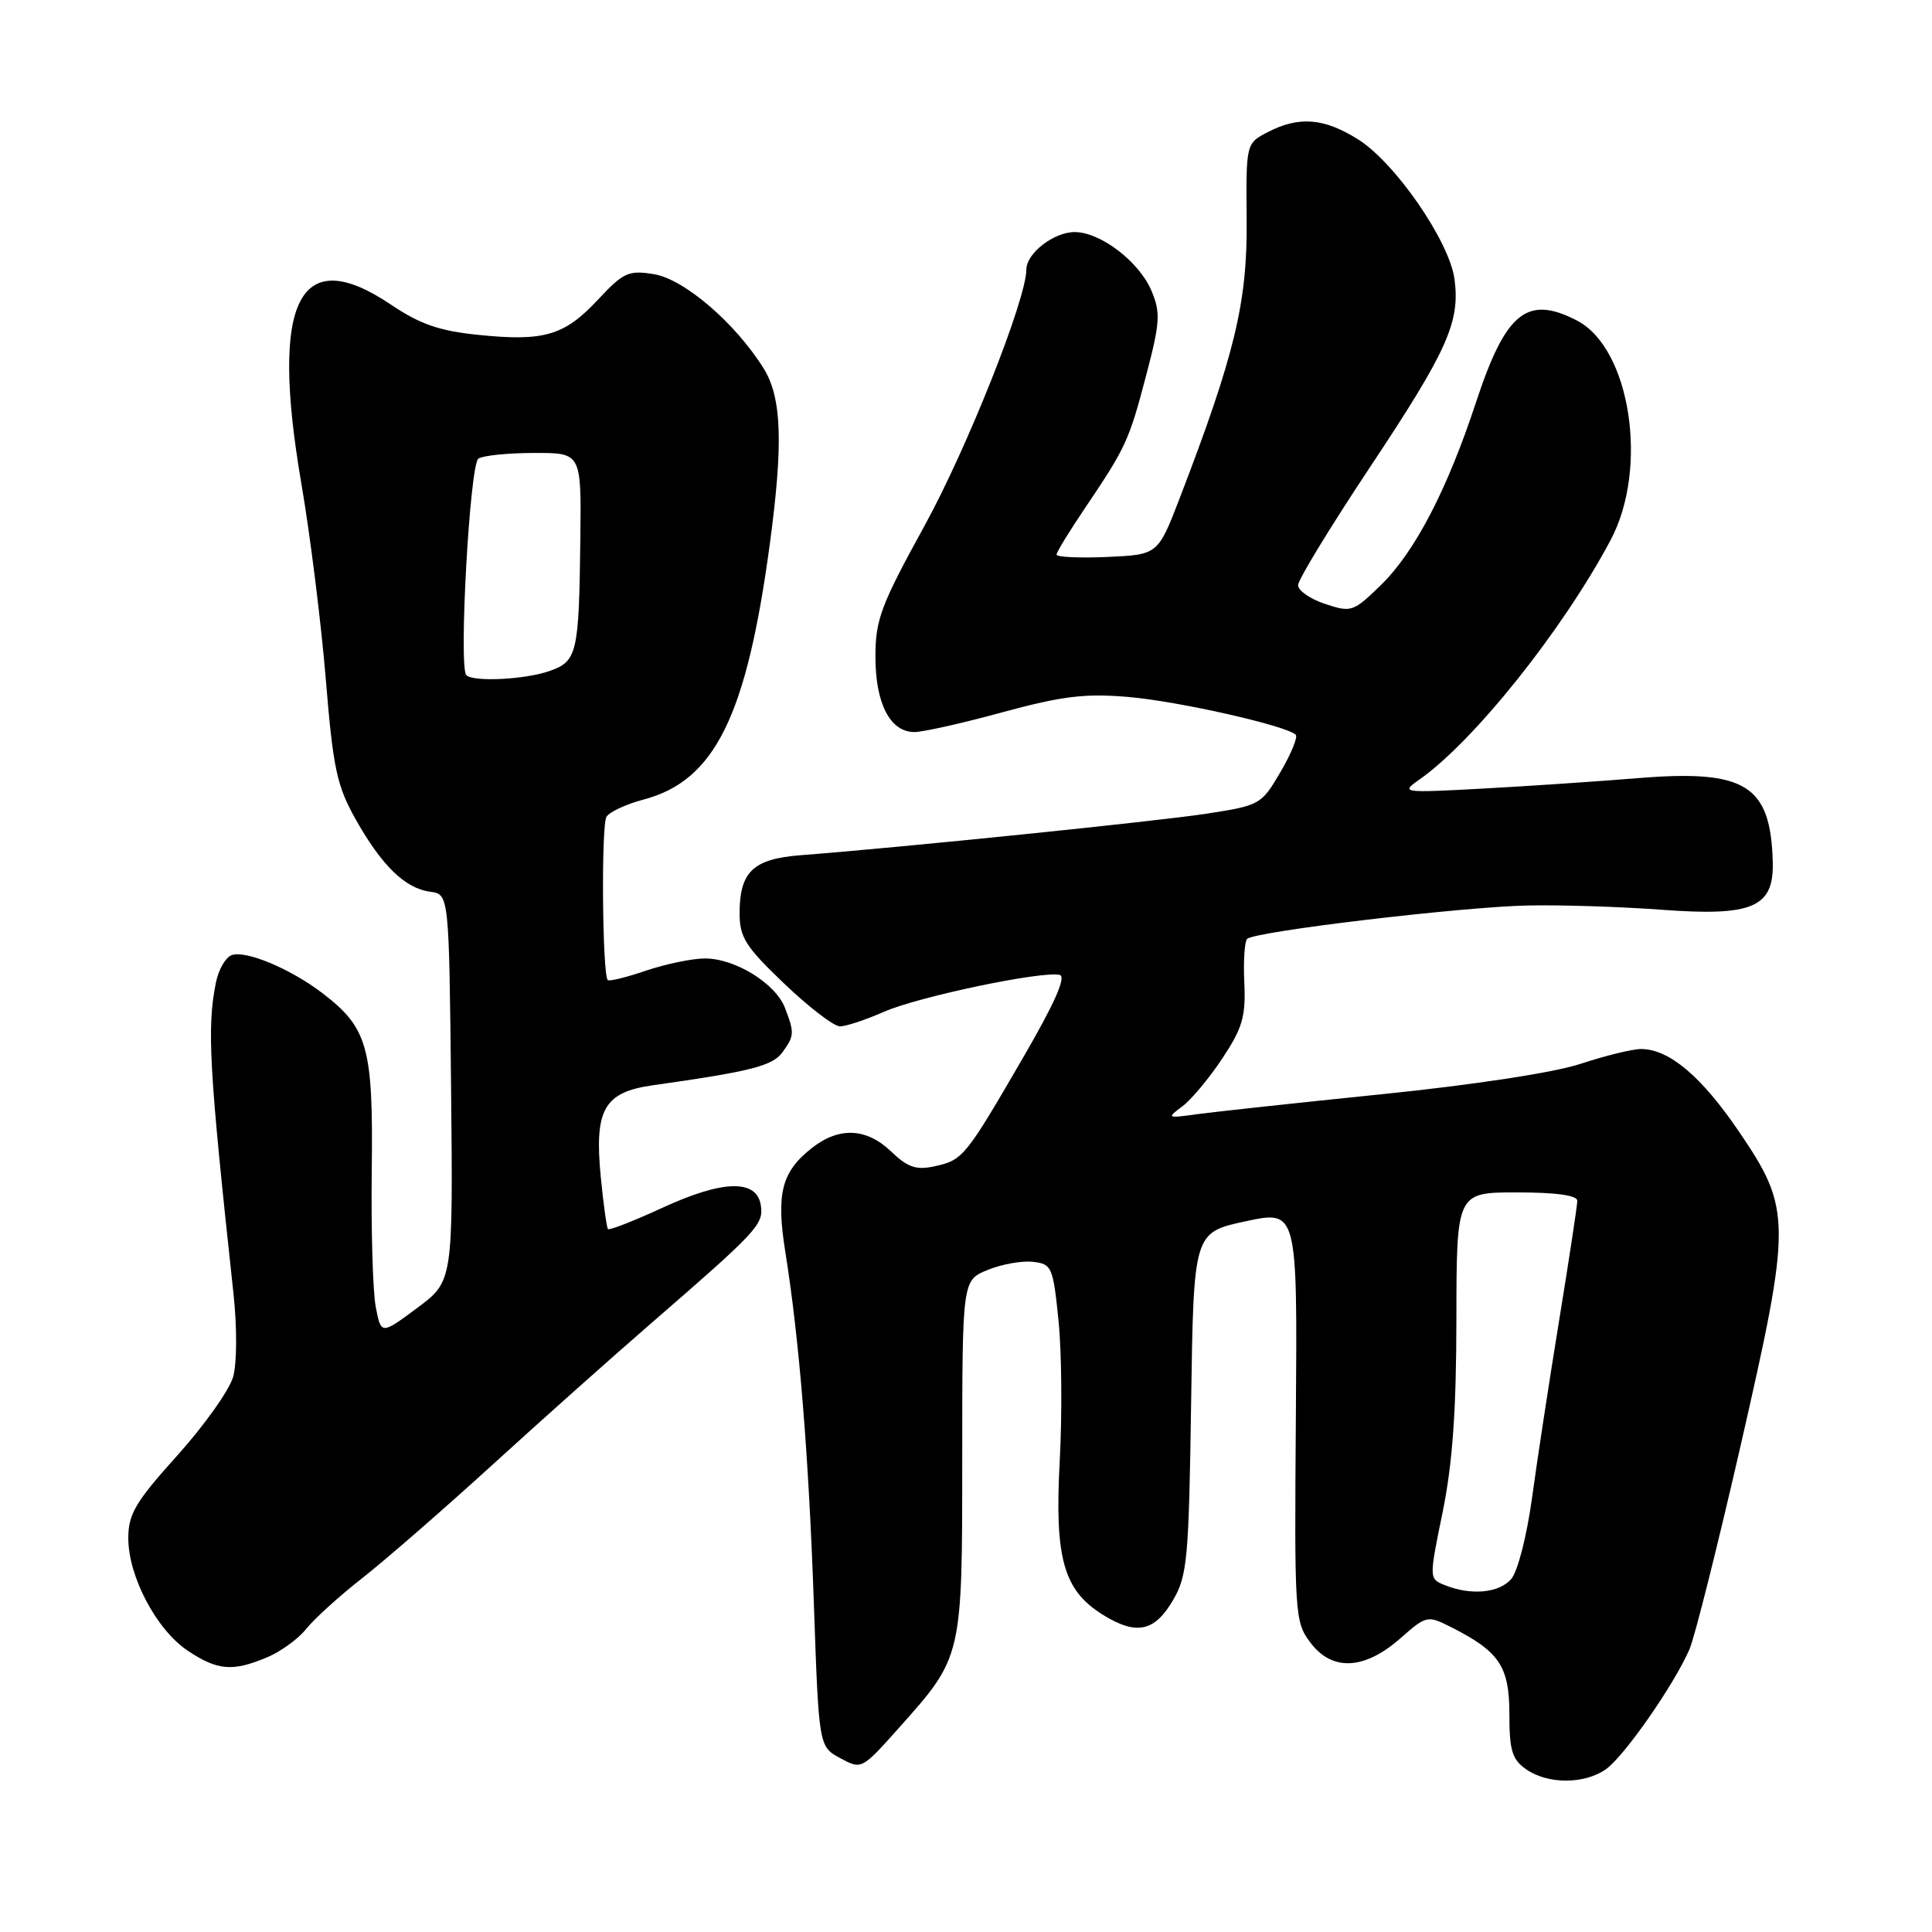 <?xml version="1.0" encoding="UTF-8" standalone="no"?>
<!DOCTYPE svg PUBLIC "-//W3C//DTD SVG 1.1//EN" "http://www.w3.org/Graphics/SVG/1.1/DTD/svg11.dtd" >
<svg xmlns="http://www.w3.org/2000/svg" xmlns:xlink="http://www.w3.org/1999/xlink" version="1.1" viewBox="0 0 256 256">
 <g >
 <path fill="currentColor"
d=" M 212.78 234.44 C 215.21 232.74 221.81 223.26 223.86 218.55 C 224.56 216.93 227.61 204.78 230.64 191.55 C 237.42 161.89 237.41 160.23 230.43 149.95 C 225.43 142.60 221.17 139.01 217.44 139.00 C 216.31 139.00 212.71 139.88 209.44 140.96 C 205.89 142.13 195.27 143.75 183.00 145.00 C 171.72 146.15 160.70 147.35 158.50 147.65 C 154.66 148.19 154.58 148.15 156.64 146.62 C 157.82 145.75 160.21 142.89 161.95 140.27 C 164.63 136.23 165.08 134.70 164.88 130.26 C 164.74 127.39 164.91 124.75 165.25 124.41 C 166.24 123.42 193.76 120.15 202.50 119.98 C 206.90 119.89 214.87 120.15 220.22 120.55 C 232.24 121.44 235.06 120.23 234.90 114.23 C 234.63 104.00 231.31 101.94 217.00 103.11 C 211.78 103.54 202.55 104.16 196.50 104.49 C 185.84 105.07 185.58 105.04 188.00 103.35 C 195.21 98.34 207.07 83.50 213.42 71.55 C 218.49 62.02 216.04 46.14 208.95 42.47 C 202.35 39.06 199.52 41.36 195.59 53.27 C 191.78 64.86 187.48 73.12 183.02 77.48 C 179.33 81.08 179.06 81.18 175.60 80.03 C 173.62 79.38 172.00 78.26 172.00 77.54 C 172.00 76.83 176.26 69.84 181.46 62.01 C 191.79 46.47 193.49 42.69 192.73 36.99 C 192.05 31.97 184.90 21.59 179.97 18.48 C 175.46 15.64 172.13 15.36 168.00 17.50 C 165.10 19.00 165.10 19.00 165.19 29.25 C 165.28 40.09 163.61 47.03 156.32 66.00 C 153.43 73.50 153.43 73.50 146.72 73.80 C 143.02 73.96 140.00 73.82 140.00 73.49 C 140.00 73.16 141.73 70.33 143.85 67.20 C 149.19 59.28 149.62 58.36 151.91 49.59 C 153.71 42.75 153.79 41.42 152.59 38.56 C 150.97 34.69 145.83 30.75 142.39 30.75 C 139.64 30.75 136.00 33.57 136.00 35.70 C 136.00 39.65 128.13 59.45 122.46 69.75 C 116.71 80.21 116.00 82.11 116.00 87.03 C 116.00 93.23 117.95 97.00 121.17 97.00 C 122.30 97.00 127.57 95.82 132.86 94.37 C 140.75 92.23 143.77 91.86 149.50 92.35 C 156.11 92.91 170.50 96.16 171.69 97.36 C 172.00 97.66 171.08 99.89 169.66 102.31 C 167.13 106.63 166.95 106.73 159.79 107.83 C 153.15 108.84 119.28 112.31 106.08 113.32 C 99.79 113.81 98.00 115.51 98.00 121.04 C 98.00 124.20 98.80 125.46 103.93 130.35 C 107.18 133.46 110.50 136.00 111.30 136.00 C 112.09 136.00 114.72 135.13 117.12 134.07 C 121.67 132.07 138.06 128.63 140.41 129.18 C 141.32 129.40 139.77 132.90 135.52 140.22 C 127.90 153.34 127.60 153.71 123.84 154.54 C 121.41 155.07 120.28 154.69 118.10 152.60 C 114.81 149.44 111.18 149.28 107.56 152.13 C 103.56 155.28 102.83 158.15 104.05 165.83 C 105.91 177.43 107.16 192.90 107.84 212.46 C 108.50 231.43 108.50 231.43 111.33 232.96 C 114.15 234.49 114.18 234.48 119.07 229.00 C 127.55 219.50 127.50 219.71 127.50 193.07 C 127.51 169.64 127.51 169.64 130.88 168.27 C 132.73 167.51 135.43 167.03 136.88 167.20 C 139.37 167.48 139.54 167.88 140.26 175.00 C 140.68 179.12 140.75 187.48 140.42 193.57 C 139.72 206.52 140.92 210.75 146.19 214.00 C 150.61 216.72 152.99 216.21 155.45 212.00 C 157.32 208.80 157.53 206.54 157.83 185.90 C 158.16 163.31 158.16 163.31 165.04 161.83 C 171.91 160.35 171.91 160.35 171.71 187.59 C 171.51 214.03 171.56 214.90 173.64 217.66 C 176.52 221.48 180.78 221.28 185.54 217.10 C 189.02 214.04 189.13 214.02 192.29 215.61 C 198.68 218.84 200.00 220.81 200.00 227.12 C 200.00 231.95 200.36 233.14 202.22 234.44 C 205.07 236.44 209.93 236.44 212.78 234.44 Z  M 35.36 219.62 C 37.18 218.86 39.53 217.16 40.58 215.83 C 41.64 214.50 44.98 211.47 48.00 209.11 C 51.02 206.74 58.76 200.01 65.19 194.15 C 71.61 188.29 81.03 179.90 86.10 175.50 C 100.36 163.14 101.18 162.26 100.82 159.76 C 100.32 156.23 95.83 156.32 87.79 160.03 C 83.99 161.78 80.74 163.05 80.56 162.86 C 80.39 162.66 79.96 159.57 79.61 156.00 C 78.73 146.99 80.02 144.72 86.53 143.80 C 99.40 141.99 102.35 141.24 103.65 139.47 C 105.26 137.26 105.29 136.88 104.02 133.57 C 102.79 130.33 97.44 127.01 93.43 127.00 C 91.74 127.00 88.23 127.73 85.62 128.61 C 83.02 129.50 80.73 130.06 80.53 129.86 C 79.81 129.14 79.65 109.37 80.36 108.23 C 80.76 107.58 82.98 106.55 85.29 105.94 C 94.71 103.44 98.92 94.93 101.99 72.18 C 103.80 58.80 103.59 52.69 101.20 48.84 C 97.46 42.83 90.66 36.98 86.65 36.33 C 83.28 35.78 82.61 36.09 79.22 39.72 C 74.78 44.48 72.08 45.27 63.35 44.37 C 58.22 43.85 55.65 42.96 51.78 40.35 C 39.61 32.16 35.78 39.80 39.92 64.00 C 41.10 70.88 42.56 82.58 43.17 90.00 C 44.14 101.84 44.63 104.12 47.13 108.57 C 50.60 114.72 53.67 117.71 57.00 118.16 C 59.50 118.50 59.50 118.50 59.77 144.14 C 60.03 169.78 60.03 169.78 55.27 173.32 C 50.50 176.86 50.50 176.86 49.79 173.18 C 49.40 171.16 49.16 162.97 49.26 155.00 C 49.46 138.77 48.74 136.19 42.70 131.58 C 38.44 128.33 32.51 125.87 30.67 126.57 C 29.87 126.88 28.95 128.51 28.61 130.19 C 27.40 136.23 27.70 141.48 30.93 171.35 C 31.42 175.82 31.40 180.58 30.90 182.41 C 30.41 184.18 27.08 188.87 23.51 192.84 C 17.94 199.03 17.00 200.61 17.00 203.82 C 17.00 208.90 20.75 215.99 24.90 218.74 C 28.84 221.36 30.81 221.52 35.36 219.62 Z  M 191.42 210.03 C 189.35 209.19 189.35 209.19 191.16 200.35 C 192.47 193.92 192.97 186.93 192.98 174.75 C 193.00 158.00 193.00 158.00 201.00 158.00 C 206.21 158.00 209.00 158.39 209.00 159.11 C 209.00 159.73 207.92 166.81 206.61 174.86 C 205.30 182.91 203.67 193.55 203.00 198.50 C 202.30 203.57 201.10 208.26 200.23 209.25 C 198.60 211.10 194.88 211.43 191.42 210.03 Z  M 61.79 89.46 C 60.76 88.42 62.25 61.52 63.39 60.77 C 64.00 60.36 67.32 60.02 70.76 60.02 C 77.03 60.00 77.03 60.00 76.90 71.25 C 76.72 86.65 76.49 87.63 72.79 88.92 C 69.55 90.05 62.72 90.39 61.79 89.46 Z "/>
</g>
</svg>